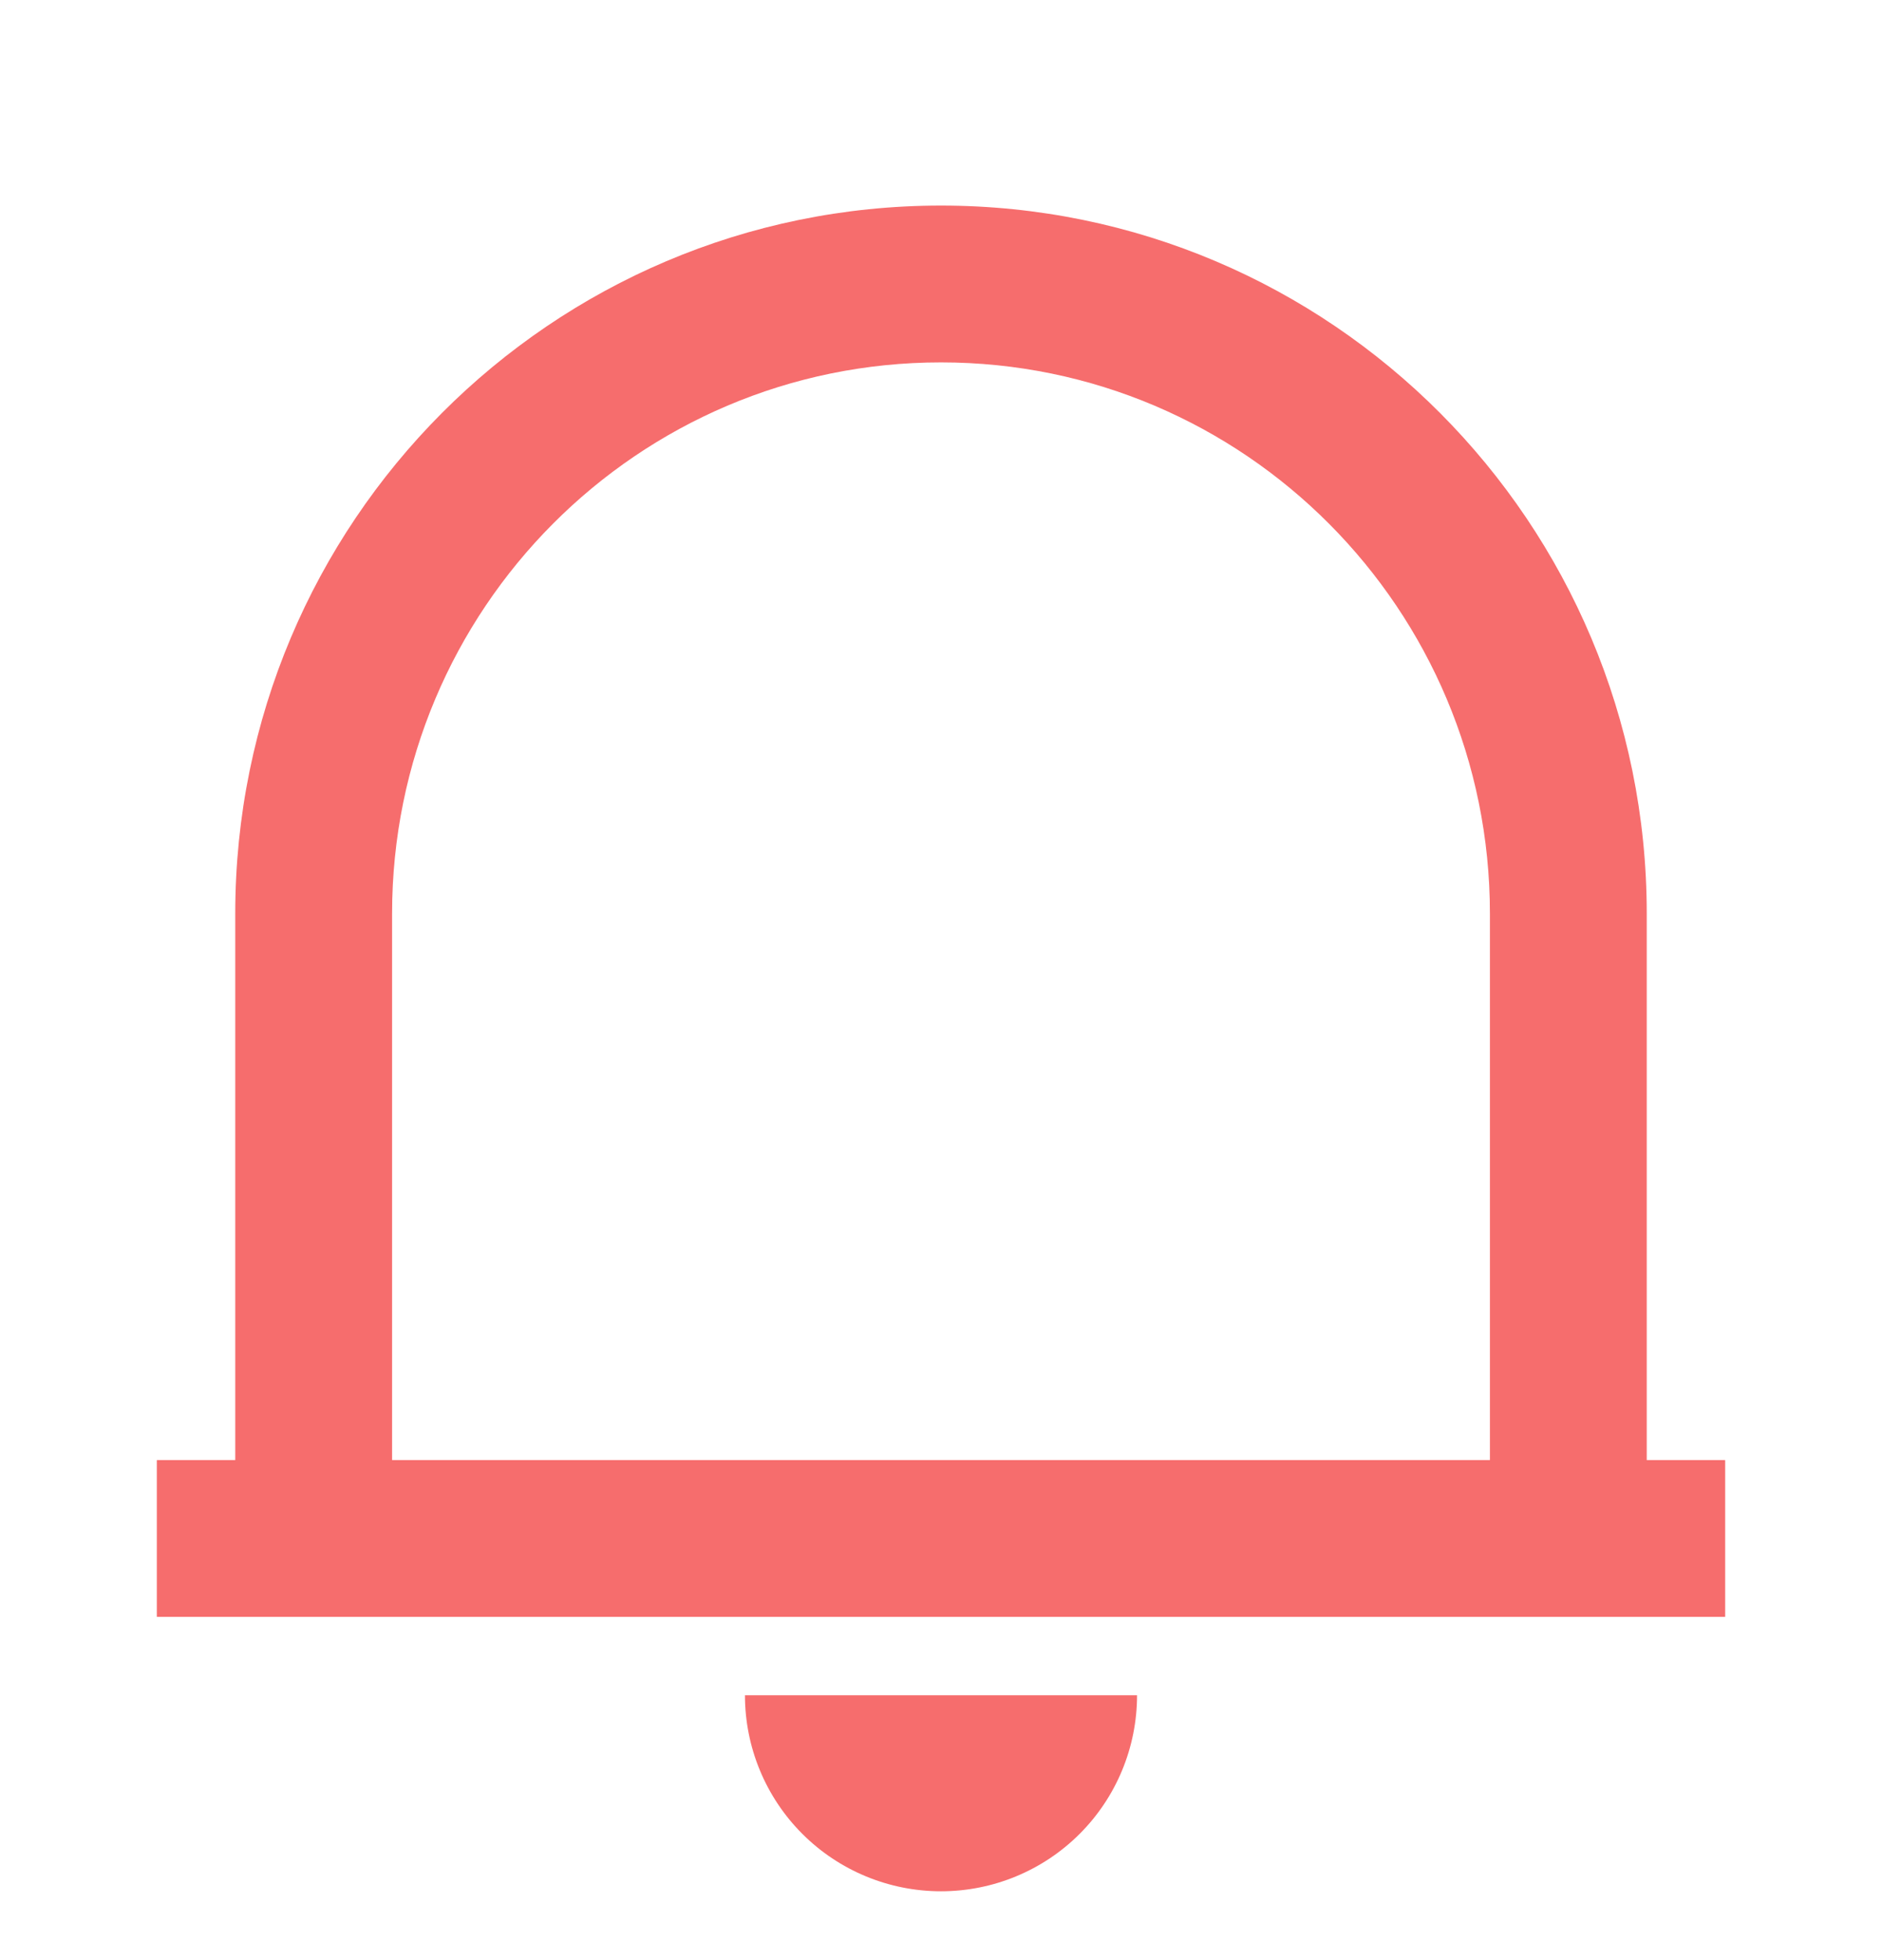 <svg width="24" height="25" viewBox="0 0 24 25" fill="none" xmlns="http://www.w3.org/2000/svg">
<g clip-path="url(#clip0_437_373)">
<path d="M22 20.622H2V18.622H3V11.653C3 6.665 7.03 2.622 12 2.622C16.97 2.622 21 6.665 21 11.653V18.622H22V20.622ZM5 18.622H19V11.653C19 7.77 15.866 4.622 12 4.622C8.134 4.622 5 7.77 5 11.653V18.622ZM9.5 21.622H14.5C14.5 22.285 14.237 22.921 13.768 23.39C13.299 23.859 12.663 24.122 12 24.122C11.337 24.122 10.701 23.859 10.232 23.39C9.763 22.921 9.5 22.285 9.5 21.622Z" fill="#F66D6D"/>
</g>
<defs>
<clipPath id="clip0_437_373">
<rect width="24" height="24" fill="white" transform="translate(0 0.622)"/>
</clipPath>
</defs>
</svg>
